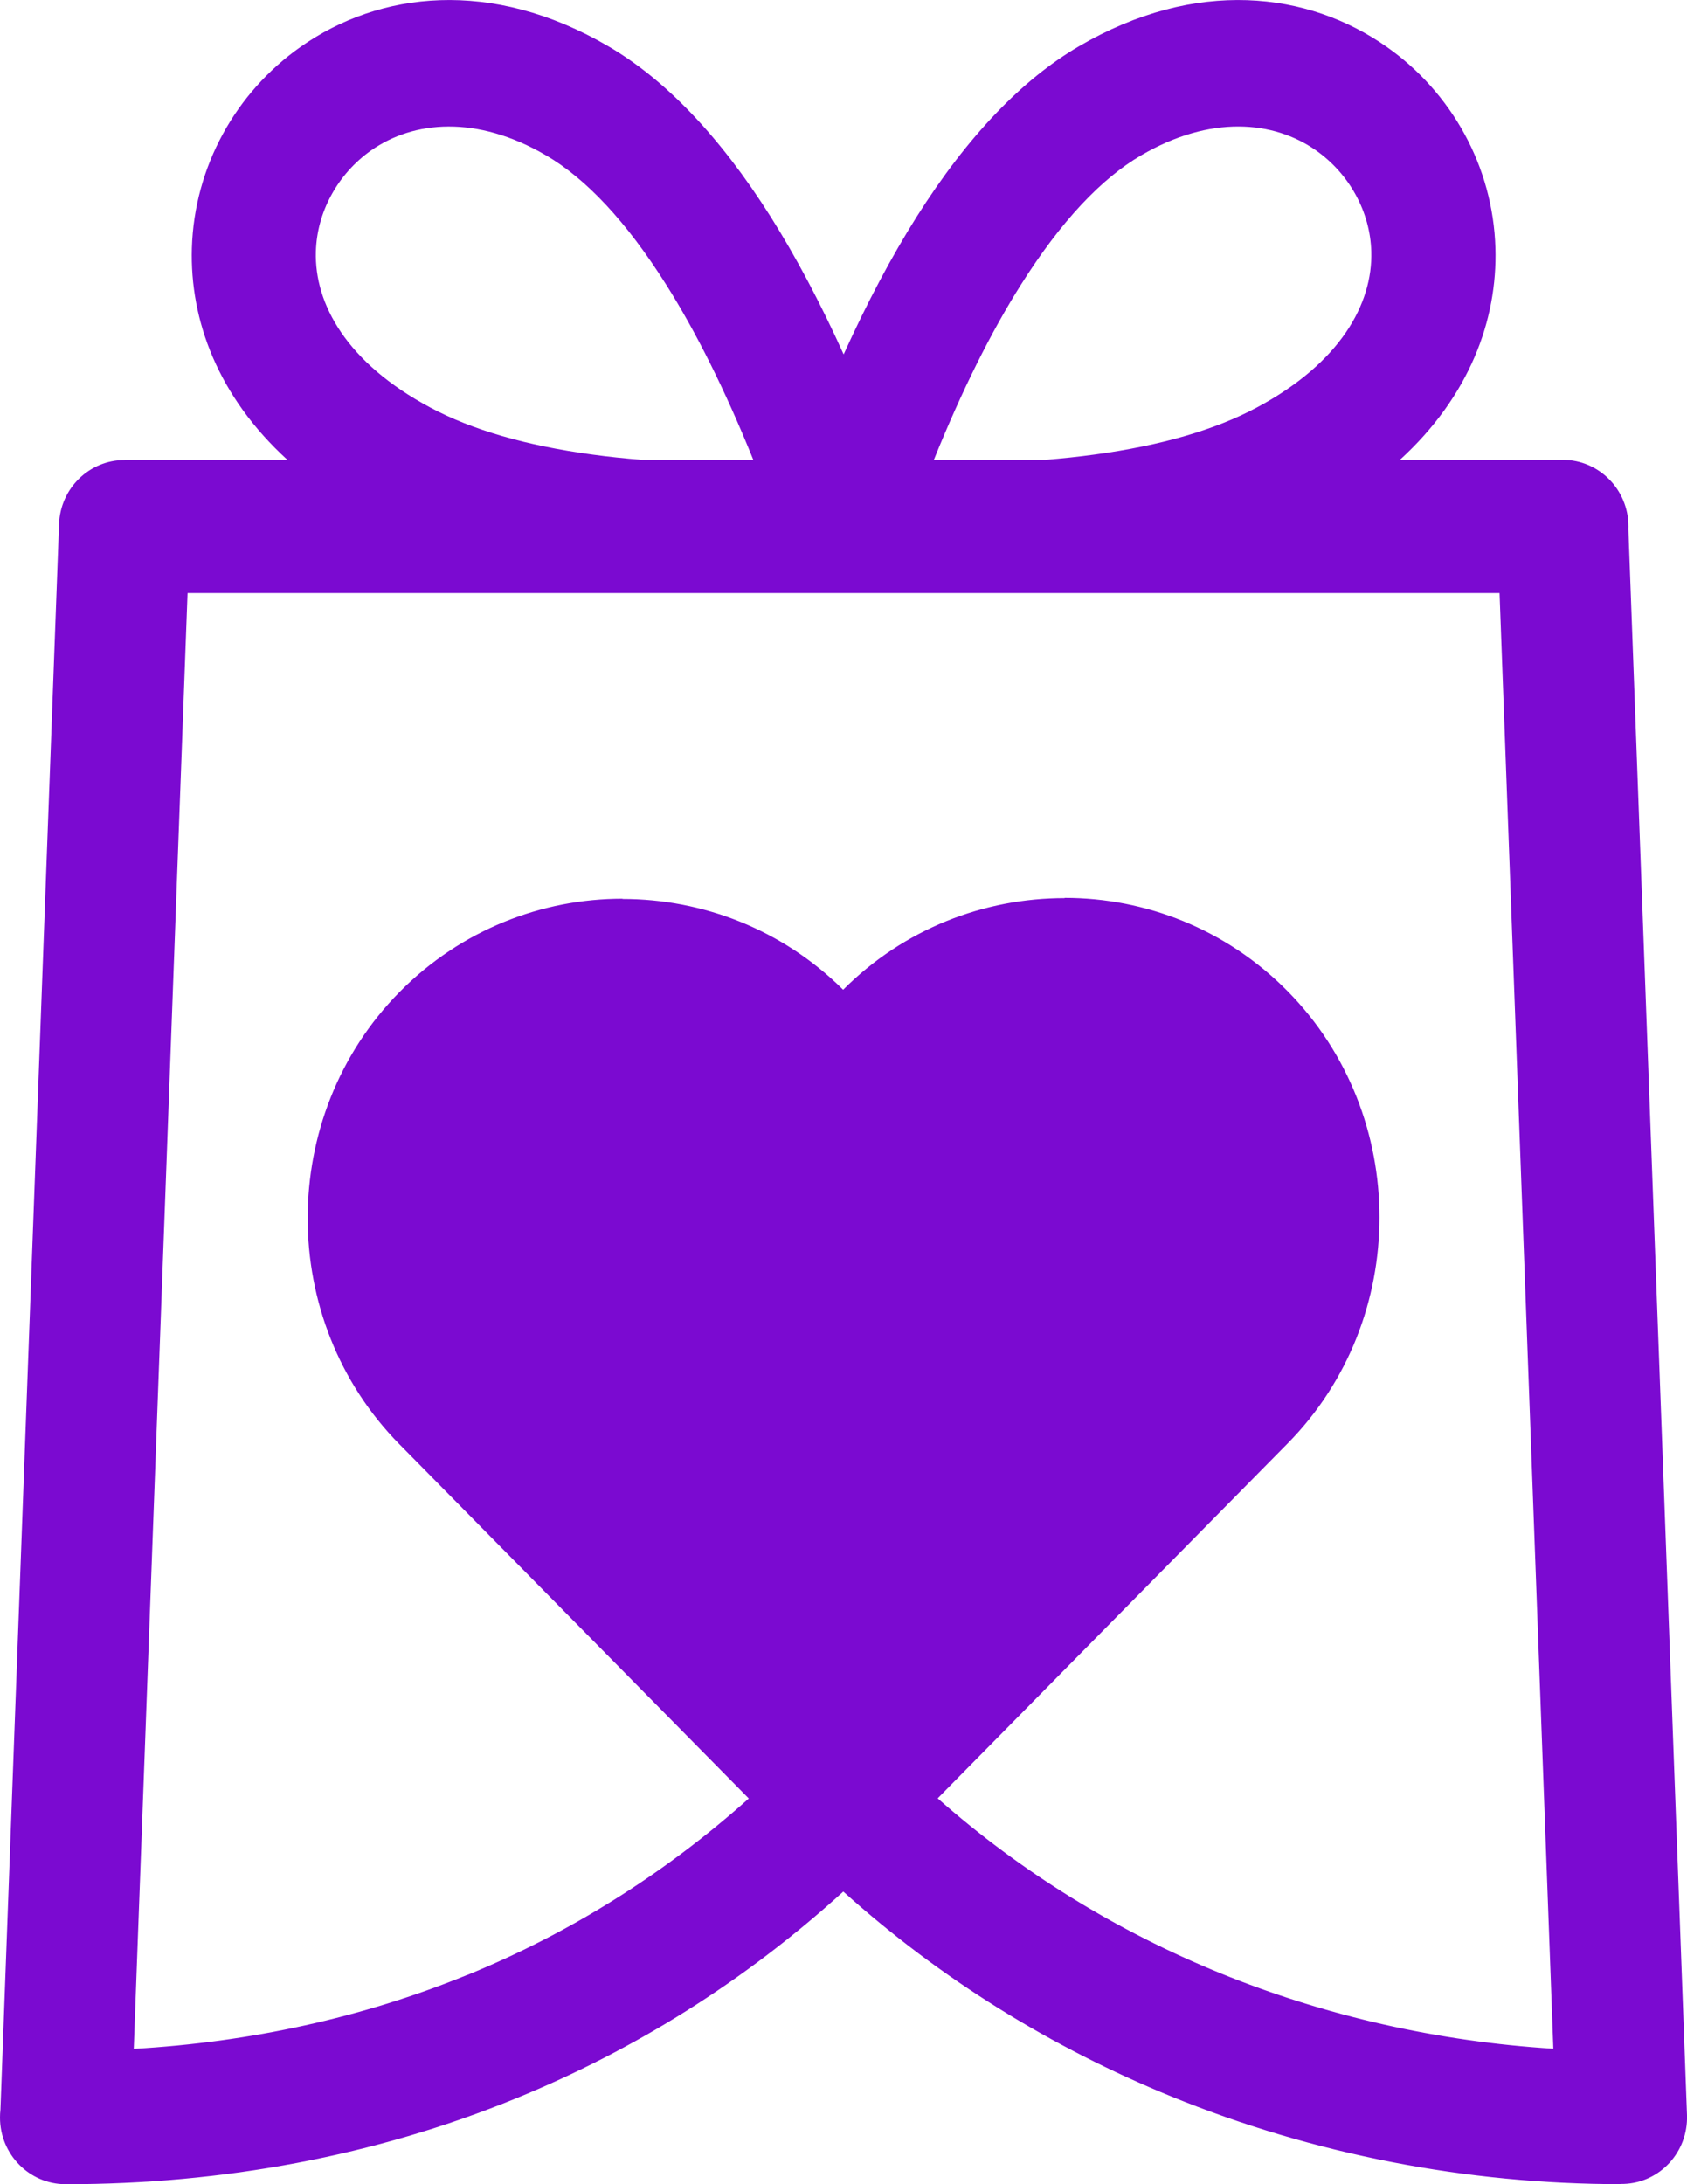 <svg width="34" height="44" viewBox="0 0 34 44" fill="none" xmlns="http://www.w3.org/2000/svg">
<path fill-rule="evenodd" clip-rule="evenodd" d="M22.994 3.132C22.2 3.596 21.387 4.449 20.576 5.736C19.979 6.681 19.392 7.851 18.821 9.263H21.069C21.414 9.235 21.747 9.2 22.066 9.156C23.399 8.975 24.489 8.659 25.334 8.207C27.01 7.311 27.668 6.122 27.637 5.065C27.625 4.664 27.515 4.274 27.325 3.928C27.132 3.574 26.858 3.266 26.525 3.031C25.67 2.429 24.394 2.312 22.994 3.132ZM16.995 38.106C15.002 39.916 12.782 41.299 10.402 42.27C7.553 43.434 4.49 44 1.324 44C0.593 44 0 43.4 0 42.658C0 42.604 0.003 42.551 0.009 42.498L1.19 10.558C1.216 9.835 1.801 9.267 2.51 9.267V9.263H5.792C4.392 7.986 3.824 6.449 3.867 4.996C3.892 4.177 4.113 3.391 4.493 2.696C4.869 2.007 5.403 1.405 6.057 0.945C7.641 -0.17 9.903 -0.447 12.265 0.935C13.393 1.595 14.495 2.723 15.537 4.374C16.037 5.169 16.528 6.088 17.003 7.139C17.479 6.089 17.969 5.169 18.47 4.374C19.511 2.724 20.613 1.595 21.741 0.935C24.103 -0.447 26.365 -0.17 27.949 0.945C28.603 1.404 29.137 2.007 29.514 2.696C29.894 3.391 30.115 4.177 30.139 4.996C30.182 6.448 29.614 7.985 28.214 9.263H31.496C32.227 9.263 32.82 9.863 32.82 10.605L32.819 10.663L34 42.61C34.025 43.349 33.456 43.969 32.727 43.994H32.68V43.999C29.549 43.999 26.461 43.396 23.608 42.233C21.192 41.247 18.949 39.862 16.996 38.105L16.995 38.106ZM12.934 9.263H15.182C14.611 7.851 14.024 6.681 13.427 5.736C12.616 4.449 11.803 3.596 11.009 3.132C9.608 2.312 8.332 2.43 7.477 3.032C7.144 3.267 6.871 3.575 6.678 3.929C6.488 4.275 6.378 4.665 6.366 5.067C6.335 6.124 6.992 7.313 8.669 8.208C9.514 8.66 10.604 8.976 11.938 9.157C12.257 9.201 12.589 9.235 12.934 9.263ZM9.419 39.785C11.453 38.954 13.361 37.775 15.091 36.23L8.051 29.095C6.818 27.845 6.201 26.194 6.201 24.541C6.201 22.887 6.817 21.236 8.051 19.985C9.289 18.732 10.918 18.104 12.546 18.104V18.109C14.156 18.109 15.765 18.719 16.993 19.938C18.223 18.707 19.839 18.092 21.457 18.092V18.087C23.085 18.087 24.714 18.714 25.951 19.967C27.184 21.218 27.802 22.87 27.802 24.523C27.802 26.176 27.185 27.828 25.951 29.078L18.898 36.227C20.59 37.722 22.518 38.903 24.588 39.747C26.706 40.61 28.978 41.126 31.306 41.271L30.222 11.947H3.78L2.696 41.274C5.045 41.138 7.305 40.646 9.417 39.784L9.419 39.785Z" fill="#7B0AD1"/>
</svg>
